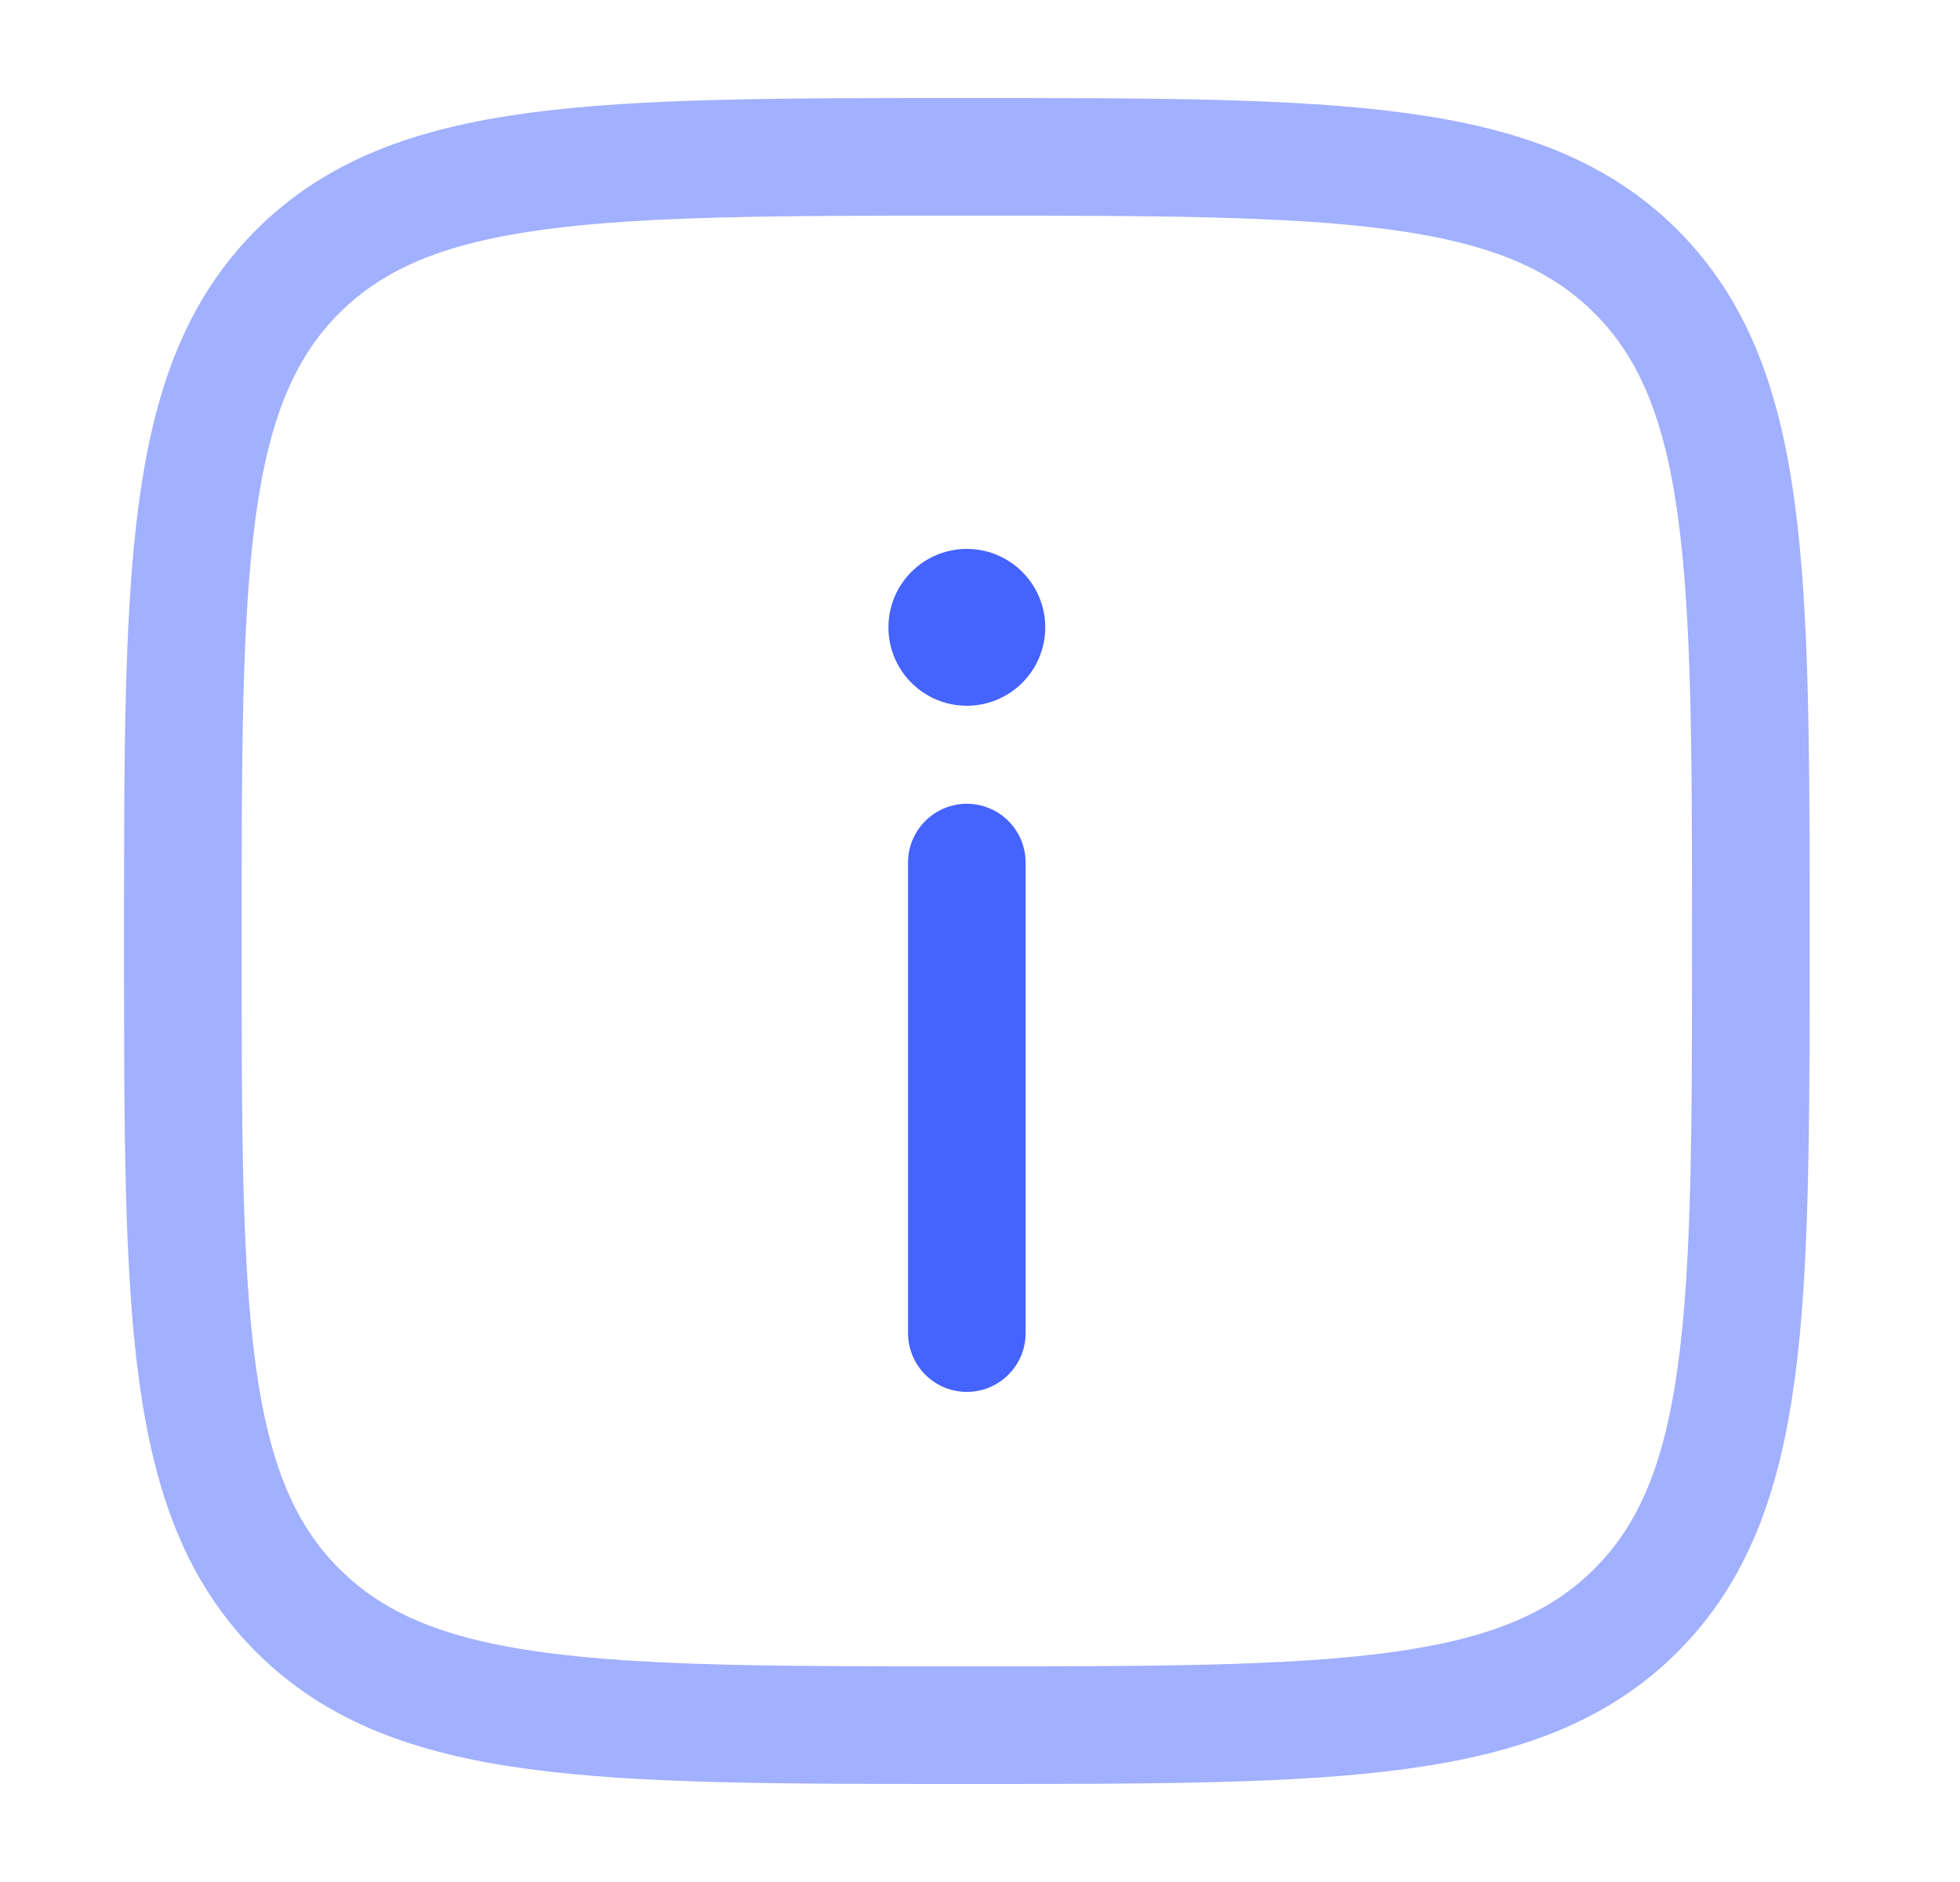 <svg width="25" height="24" viewBox="0 0 25 24" fill="none" xmlns="http://www.w3.org/2000/svg">
<path d="M12.332 17V11" stroke="#4563FF" stroke-width="1.5" stroke-linecap="round"/>
<circle cx="1" cy="1" r="1" transform="matrix(1 0 0 -1 11.332 9)" fill="#4563FF"/>
<path opacity="0.5" d="M2.332 12C2.332 7.286 2.332 4.929 3.796 3.464C5.261 2 7.618 2 12.332 2C17.046 2 19.403 2 20.868 3.464C22.332 4.929 22.332 7.286 22.332 12C22.332 16.714 22.332 19.071 20.868 20.535C19.403 22 17.046 22 12.332 22C7.618 22 5.261 22 3.796 20.535C2.332 19.071 2.332 16.714 2.332 12Z" stroke="#4563FF" stroke-width="1.5"/>
</svg>
